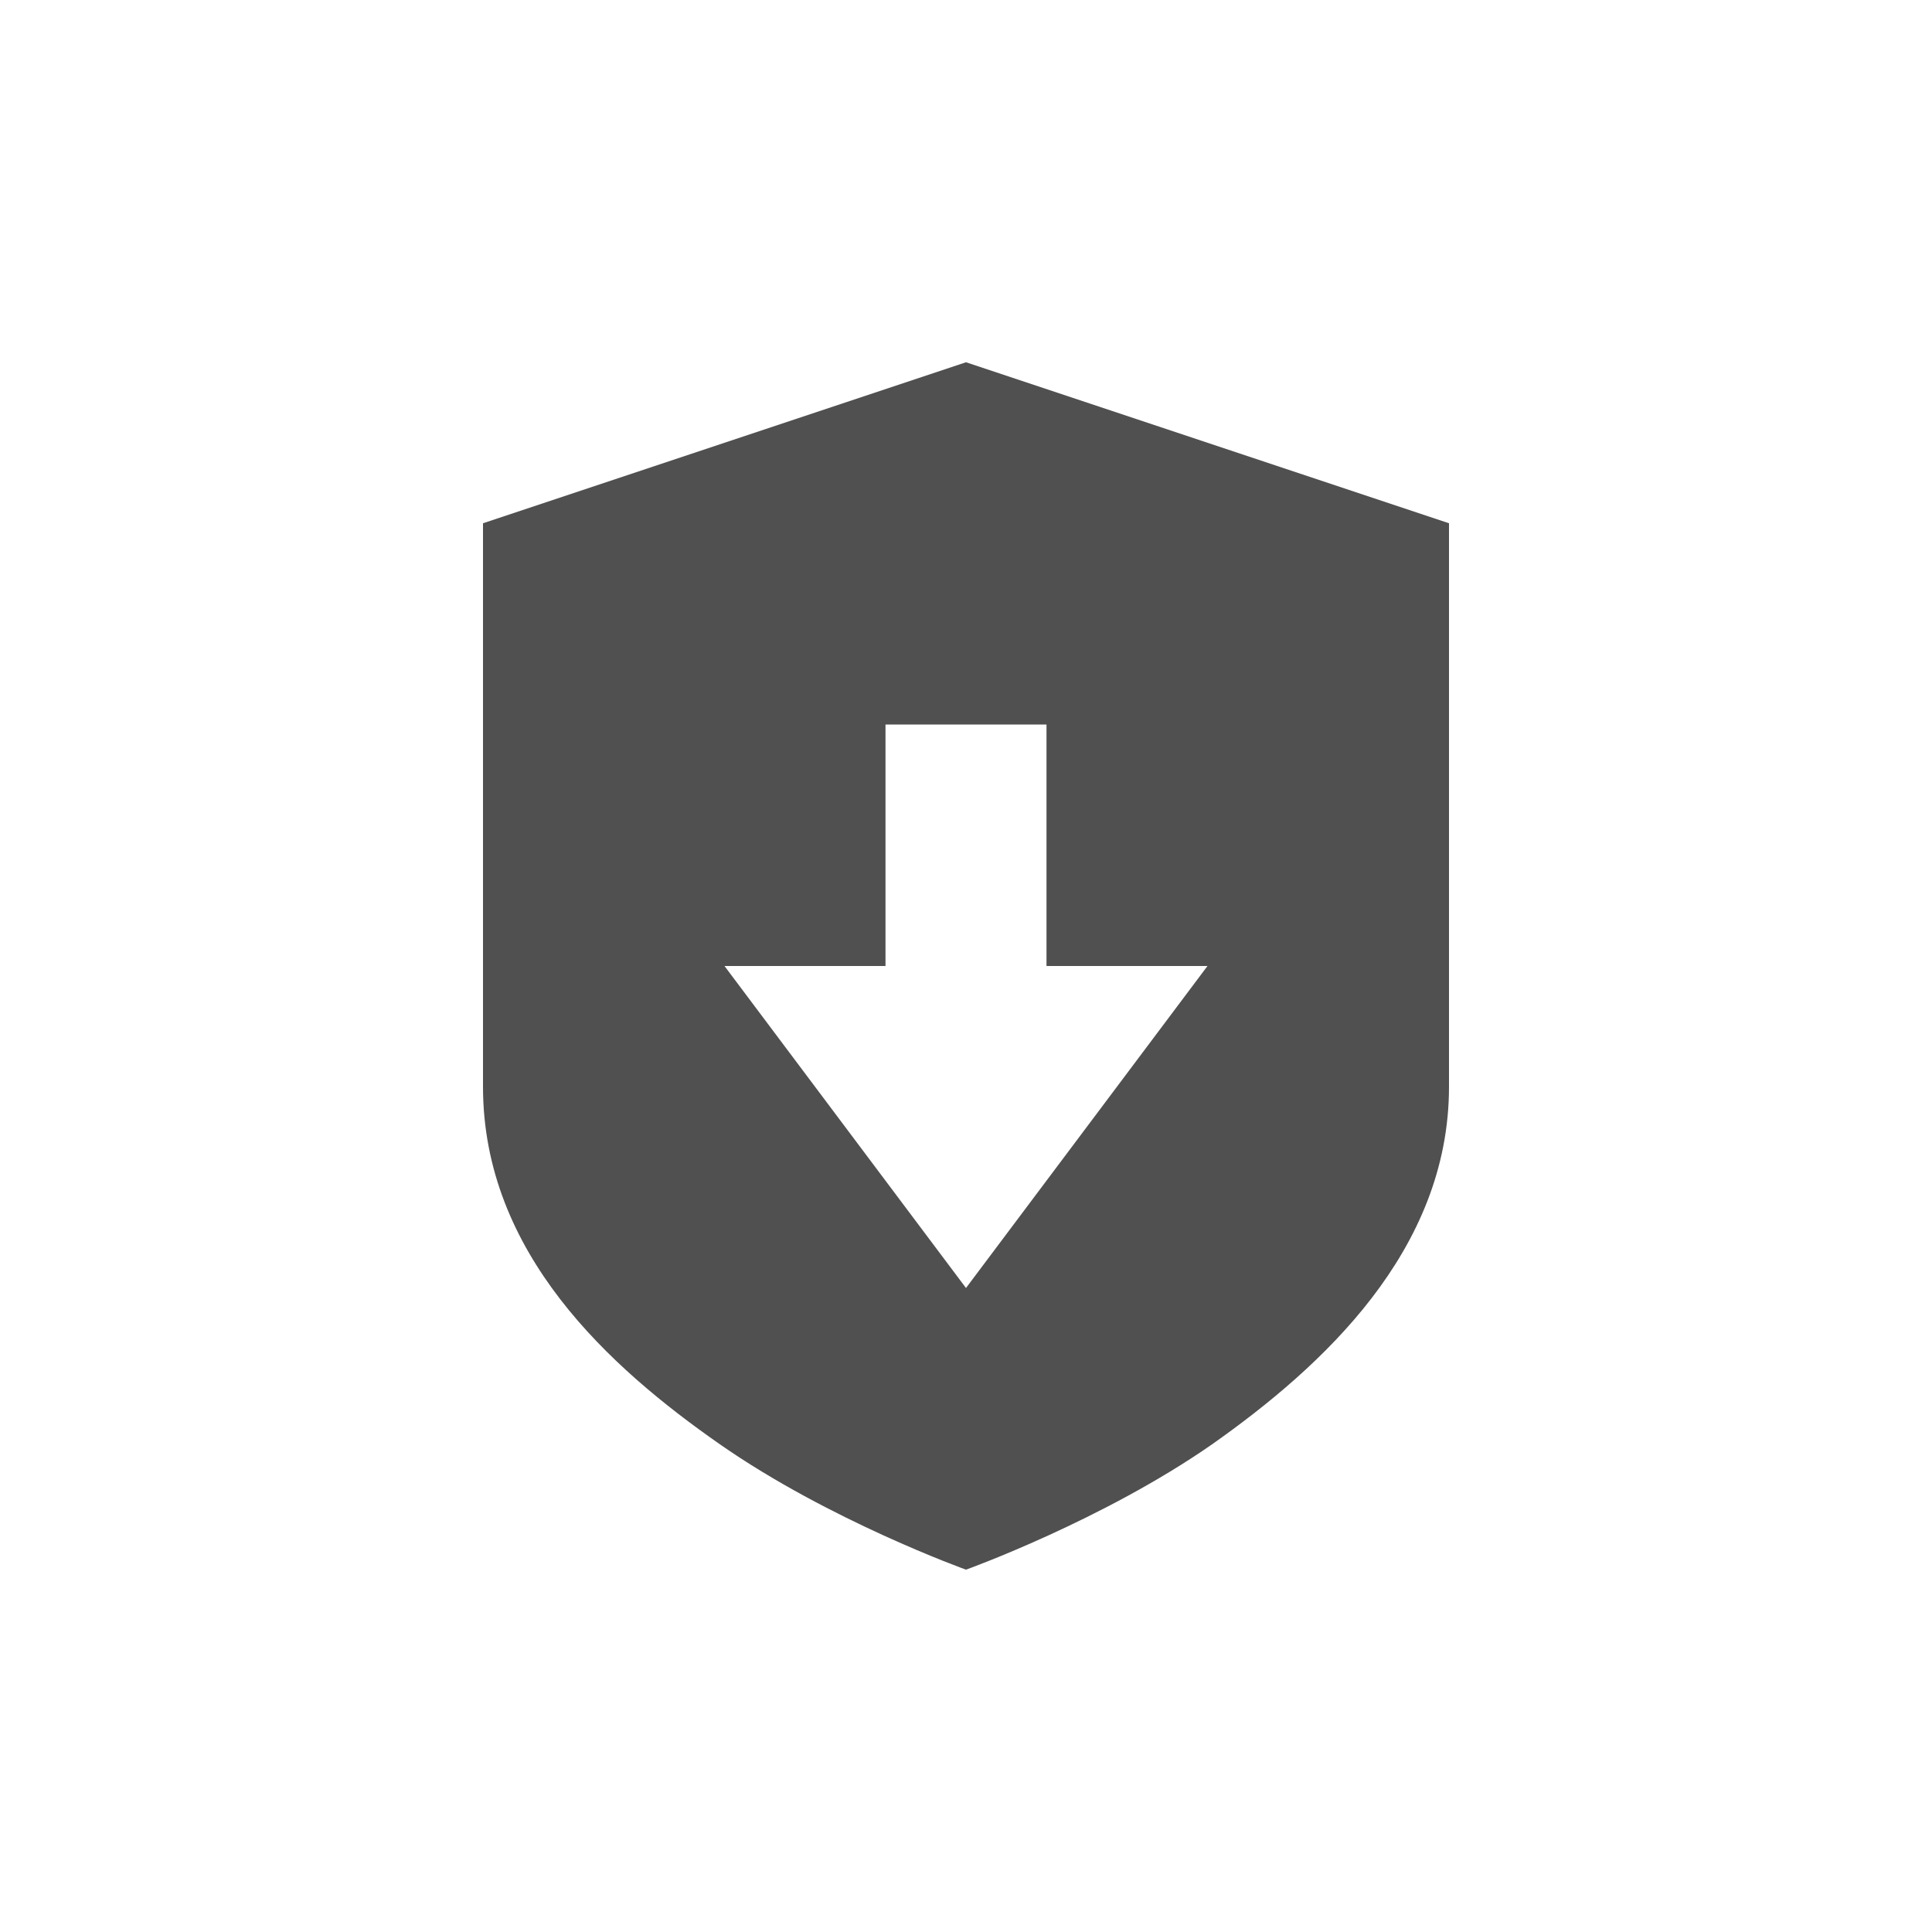<svg width="24" height="24" version="1.1" xmlns="http://www.w3.org/2000/svg">
 <defs>
  <style id="current-color-scheme" type="text/css">.ColorScheme-Text{color:#505050;}.ColorScheme-Highlight{color:#5294e2;}</style>
 </defs>
 <defs>
  <style type="text/css"/>
 </defs>
 <path class="ColorScheme-Text" d="m12 4.5-6 2v7c0 2.07 1.579 3.49 2.939 4.439 1.36 0.95 3.061 1.56 3.061 1.56s1.7-0.611 3.061-1.56c1.36-0.96 2.939-2.4 2.939-4.439v-7zm-1 4.5h2v3h2l-3 4-3-4h2z" fill="currentColor"/>
</svg>
